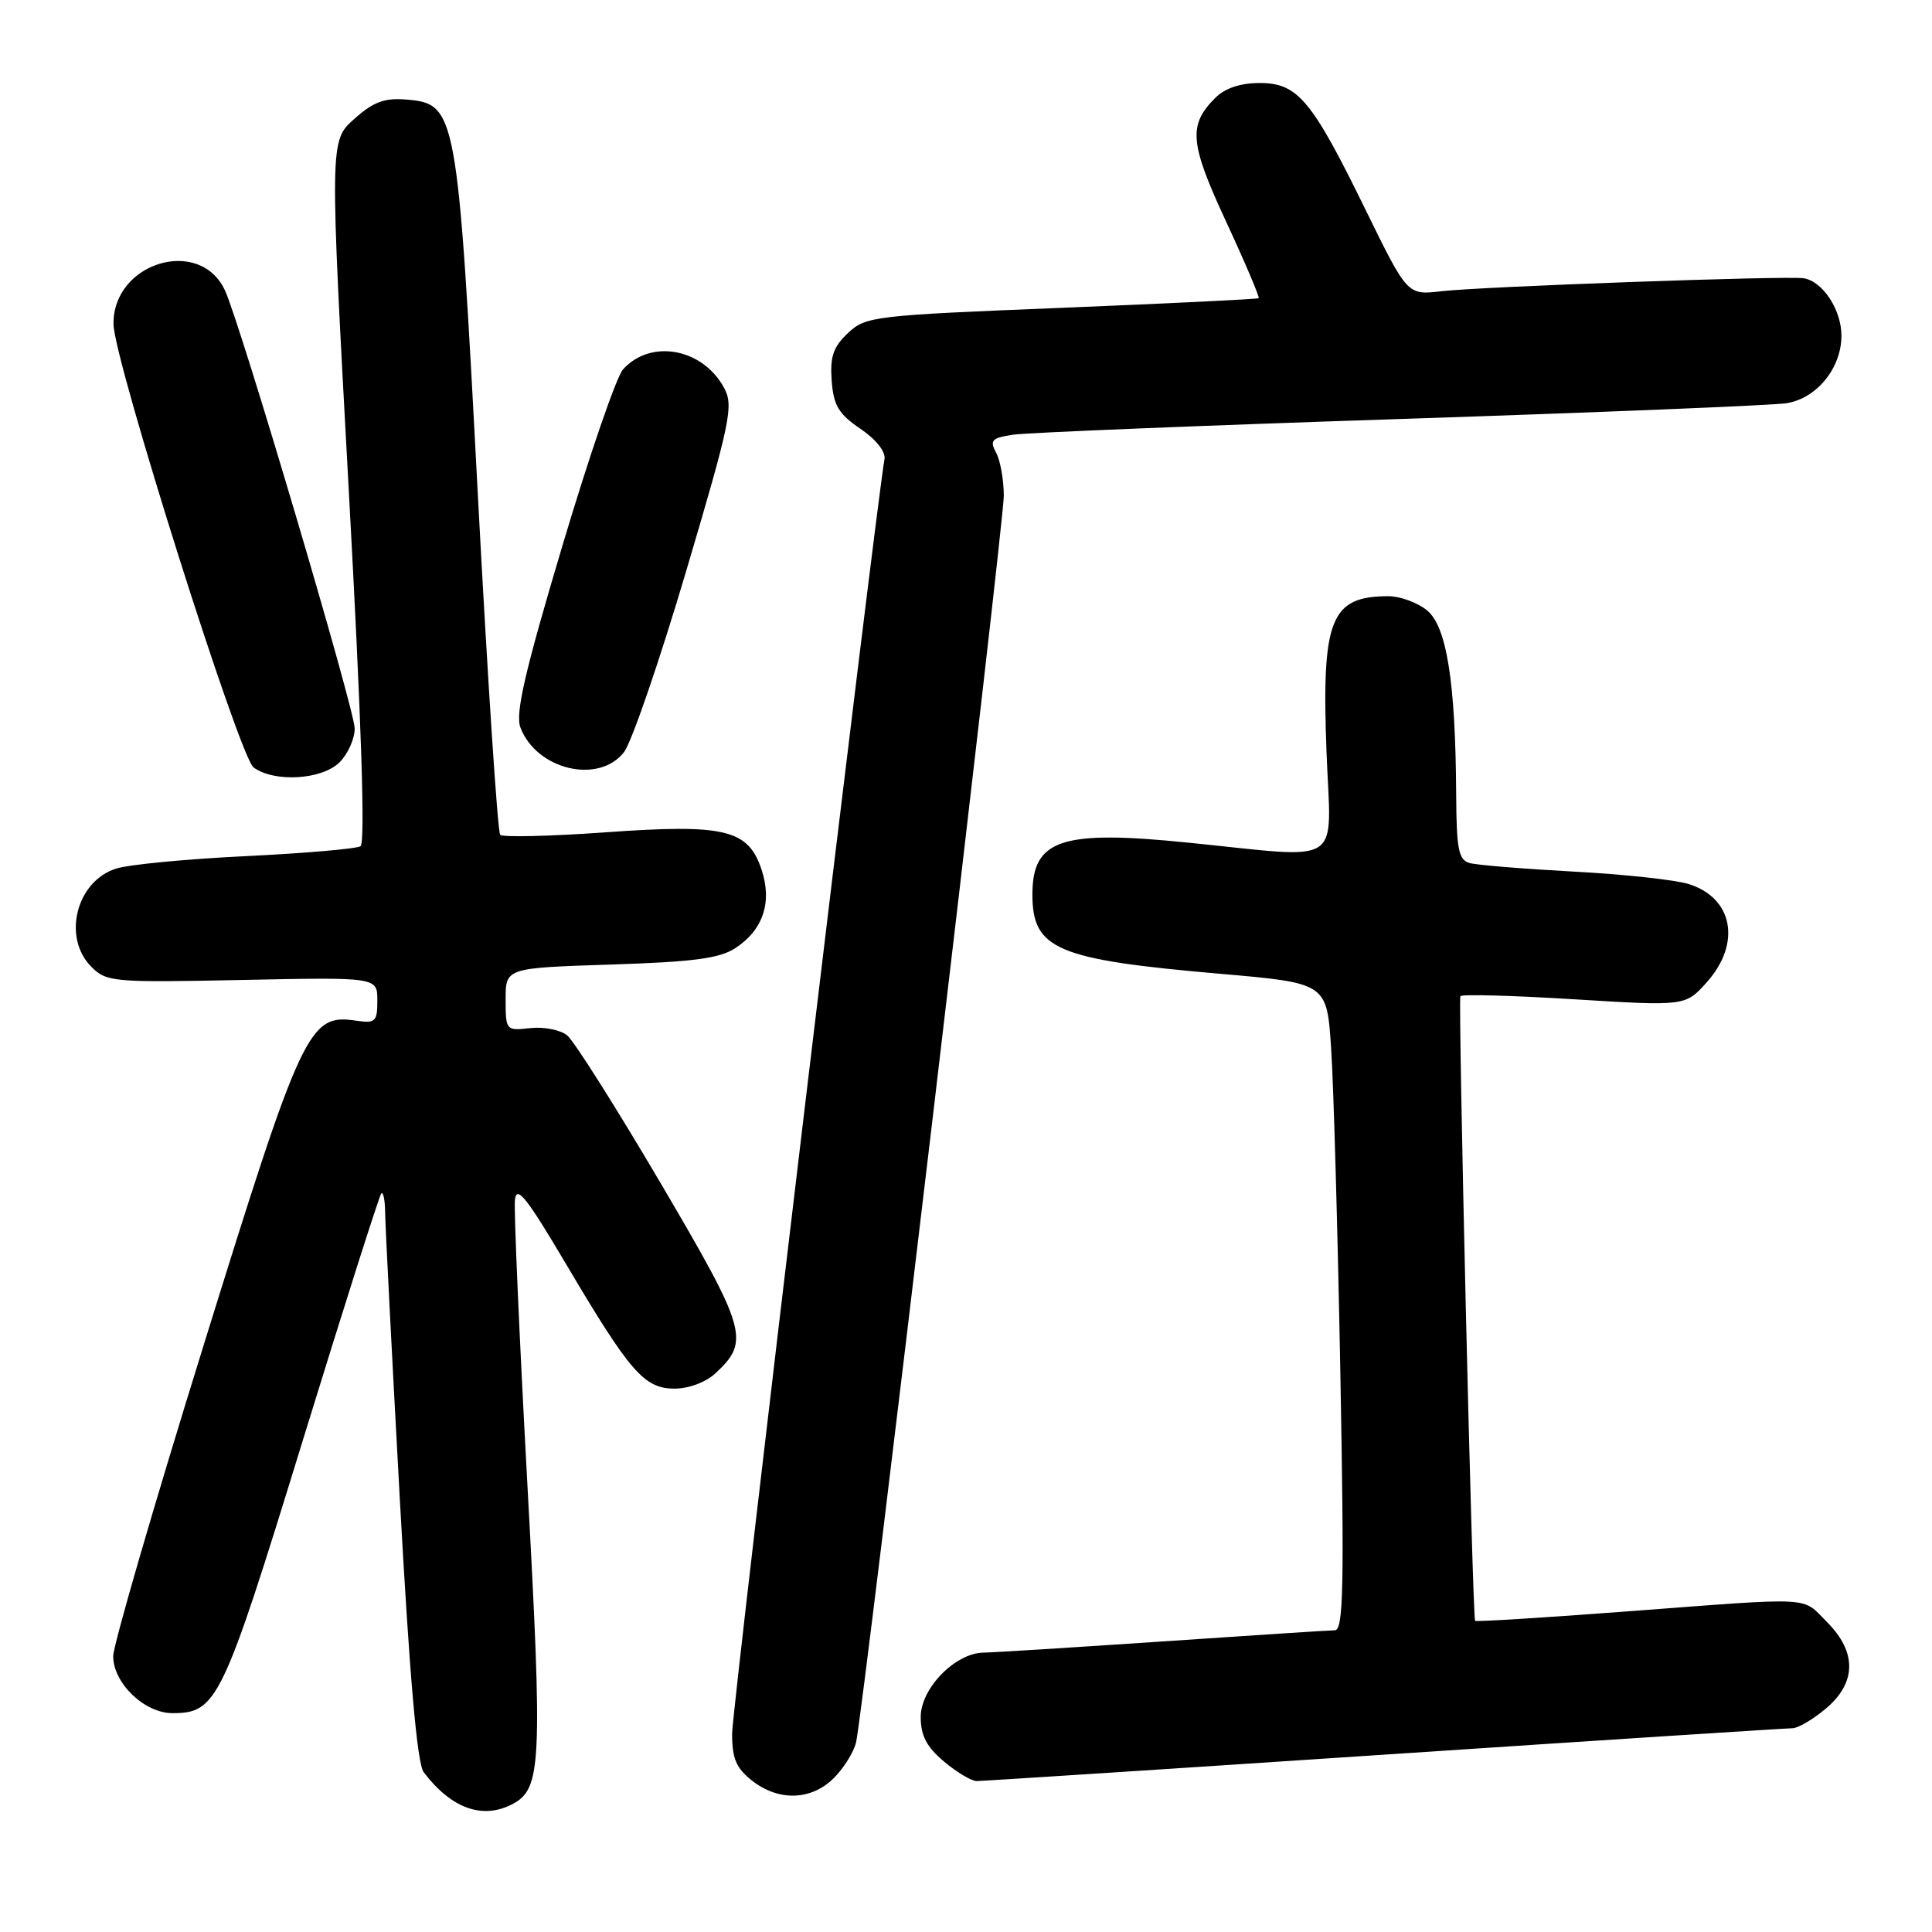 <?xml version="1.0" encoding="UTF-8" standalone="no"?>
<!DOCTYPE svg PUBLIC "-//W3C//DTD SVG 1.1//EN" "http://www.w3.org/Graphics/SVG/1.1/DTD/svg11.dtd" >
<svg xmlns="http://www.w3.org/2000/svg" xmlns:xlink="http://www.w3.org/1999/xlink" version="1.1" viewBox="0 0 256 256">
 <g >
 <path fill="currentColor"
d=" M 67.96 239.02 C 71.74 237.00 71.90 233.65 69.89 196.86 C 68.83 177.41 68.08 160.38 68.23 159.00 C 68.45 156.99 69.76 158.63 74.96 167.42 C 83.50 181.86 85.36 184.00 89.40 184.00 C 91.26 184.00 93.55 183.14 94.80 181.97 C 99.40 177.69 98.99 176.25 87.51 156.73 C 81.61 146.70 76.05 137.91 75.14 137.18 C 74.24 136.46 72.04 136.03 70.25 136.23 C 67.04 136.59 67.00 136.54 67.00 132.43 C 67.00 128.26 67.00 128.26 80.89 127.81 C 91.86 127.46 95.34 127.00 97.44 125.63 C 101.11 123.23 102.34 119.56 100.92 115.26 C 99.15 109.89 96.06 109.15 80.20 110.29 C 72.89 110.81 66.63 110.96 66.28 110.62 C 65.94 110.27 64.60 89.86 63.30 65.25 C 60.63 14.57 60.48 13.75 53.83 13.19 C 50.93 12.95 49.47 13.50 46.92 15.78 C 43.68 18.67 43.68 18.67 46.22 65.09 C 47.88 95.39 48.42 111.72 47.77 112.13 C 47.22 112.47 40.42 113.06 32.64 113.44 C 24.86 113.81 17.10 114.55 15.40 115.09 C 10.11 116.74 8.22 124.22 12.11 128.11 C 14.13 130.13 14.99 130.20 32.11 129.85 C 50.00 129.48 50.00 129.48 50.00 132.56 C 50.00 135.39 49.76 135.62 47.16 135.24 C 40.92 134.32 40.04 136.20 27.01 178.16 C 20.40 199.43 15.00 218.01 15.00 219.46 C 15.00 223.02 19.14 227.00 22.84 227.00 C 28.75 227.00 29.47 225.49 40.06 191.06 C 45.55 173.22 50.26 158.41 50.52 158.14 C 50.78 157.88 51.01 158.98 51.03 160.58 C 51.04 162.19 51.91 179.17 52.96 198.32 C 54.28 222.30 55.27 233.66 56.14 234.82 C 59.80 239.66 63.99 241.15 67.96 239.02 Z  M 110.50 235.59 C 111.83 234.26 113.15 232.12 113.44 230.84 C 114.42 226.49 133.01 69.53 133.01 65.68 C 133.00 63.59 132.55 61.02 131.99 59.98 C 131.11 58.34 131.41 58.03 134.24 57.60 C 136.03 57.33 159.10 56.39 185.50 55.52 C 211.90 54.65 234.94 53.71 236.71 53.43 C 240.72 52.80 244.00 48.78 244.00 44.48 C 244.00 41.04 241.52 37.28 239.00 36.87 C 236.81 36.52 196.29 37.97 190.99 38.59 C 186.49 39.12 186.49 39.12 180.99 27.89 C 173.82 13.22 171.97 11.00 166.91 11.00 C 164.35 11.00 162.32 11.68 161.03 12.97 C 157.42 16.58 157.63 18.95 162.48 29.40 C 165.00 34.83 166.93 39.38 166.78 39.51 C 166.63 39.64 154.87 40.21 140.66 40.79 C 115.76 41.79 114.72 41.91 112.36 44.13 C 110.41 45.97 109.97 47.25 110.20 50.44 C 110.45 53.73 111.12 54.85 114.00 56.81 C 116.07 58.21 117.38 59.86 117.20 60.84 C 116.02 67.49 97.01 226.39 97.01 229.68 C 97.00 233.00 97.54 234.28 99.63 235.93 C 103.18 238.72 107.51 238.58 110.50 235.59 Z  M 183.43 232.50 C 212.43 230.57 236.77 229.00 237.51 229.00 C 238.24 229.00 240.23 227.83 241.92 226.41 C 246.01 222.98 246.06 218.91 242.08 214.92 C 238.66 211.51 240.75 211.62 215.60 213.52 C 204.65 214.35 195.59 214.91 195.46 214.77 C 195.11 214.36 193.18 132.57 193.51 132.00 C 193.67 131.72 200.45 131.91 208.56 132.41 C 223.32 133.32 223.32 133.32 226.16 130.15 C 230.76 125.00 229.65 118.98 223.76 117.14 C 221.97 116.58 215.10 115.84 208.50 115.49 C 201.90 115.13 195.71 114.63 194.75 114.36 C 193.26 113.94 192.99 112.57 192.95 105.18 C 192.86 90.30 191.69 82.98 189.07 80.86 C 187.81 79.84 185.52 79.00 183.97 79.00 C 176.30 79.00 175.10 82.03 175.77 99.64 C 176.36 115.10 178.41 113.76 157.40 111.65 C 140.60 109.95 136.80 111.22 136.80 118.53 C 136.80 125.80 140.00 127.15 161.65 129.03 C 175.81 130.26 175.81 130.26 176.38 138.88 C 176.70 143.62 177.25 162.91 177.60 181.75 C 178.13 210.38 178.01 216.00 176.87 216.02 C 176.12 216.03 165.82 216.70 154.00 217.50 C 142.18 218.30 131.52 218.97 130.33 218.98 C 126.59 219.02 122.00 223.71 122.00 227.50 C 122.00 229.98 122.78 231.48 125.08 233.41 C 126.77 234.83 128.72 236.00 129.42 236.00 C 130.12 236.00 154.42 234.43 183.43 232.50 Z  M 45.00 101.00 C 46.10 99.90 47.00 97.89 47.00 96.53 C 47.00 94.07 31.91 43.08 29.83 38.53 C 26.53 31.27 14.92 34.76 15.04 42.97 C 15.11 47.76 31.72 100.32 33.60 101.69 C 36.36 103.71 42.67 103.33 45.00 101.00 Z  M 82.68 99.67 C 83.68 98.39 87.39 87.59 90.92 75.67 C 96.79 55.86 97.22 53.78 95.96 51.42 C 93.13 46.15 86.24 44.87 82.56 48.94 C 81.68 49.90 78.06 60.44 74.51 72.35 C 69.52 89.08 68.26 94.56 68.96 96.40 C 71.09 102.00 79.32 103.96 82.68 99.67 Z "/>
</g>
</svg>